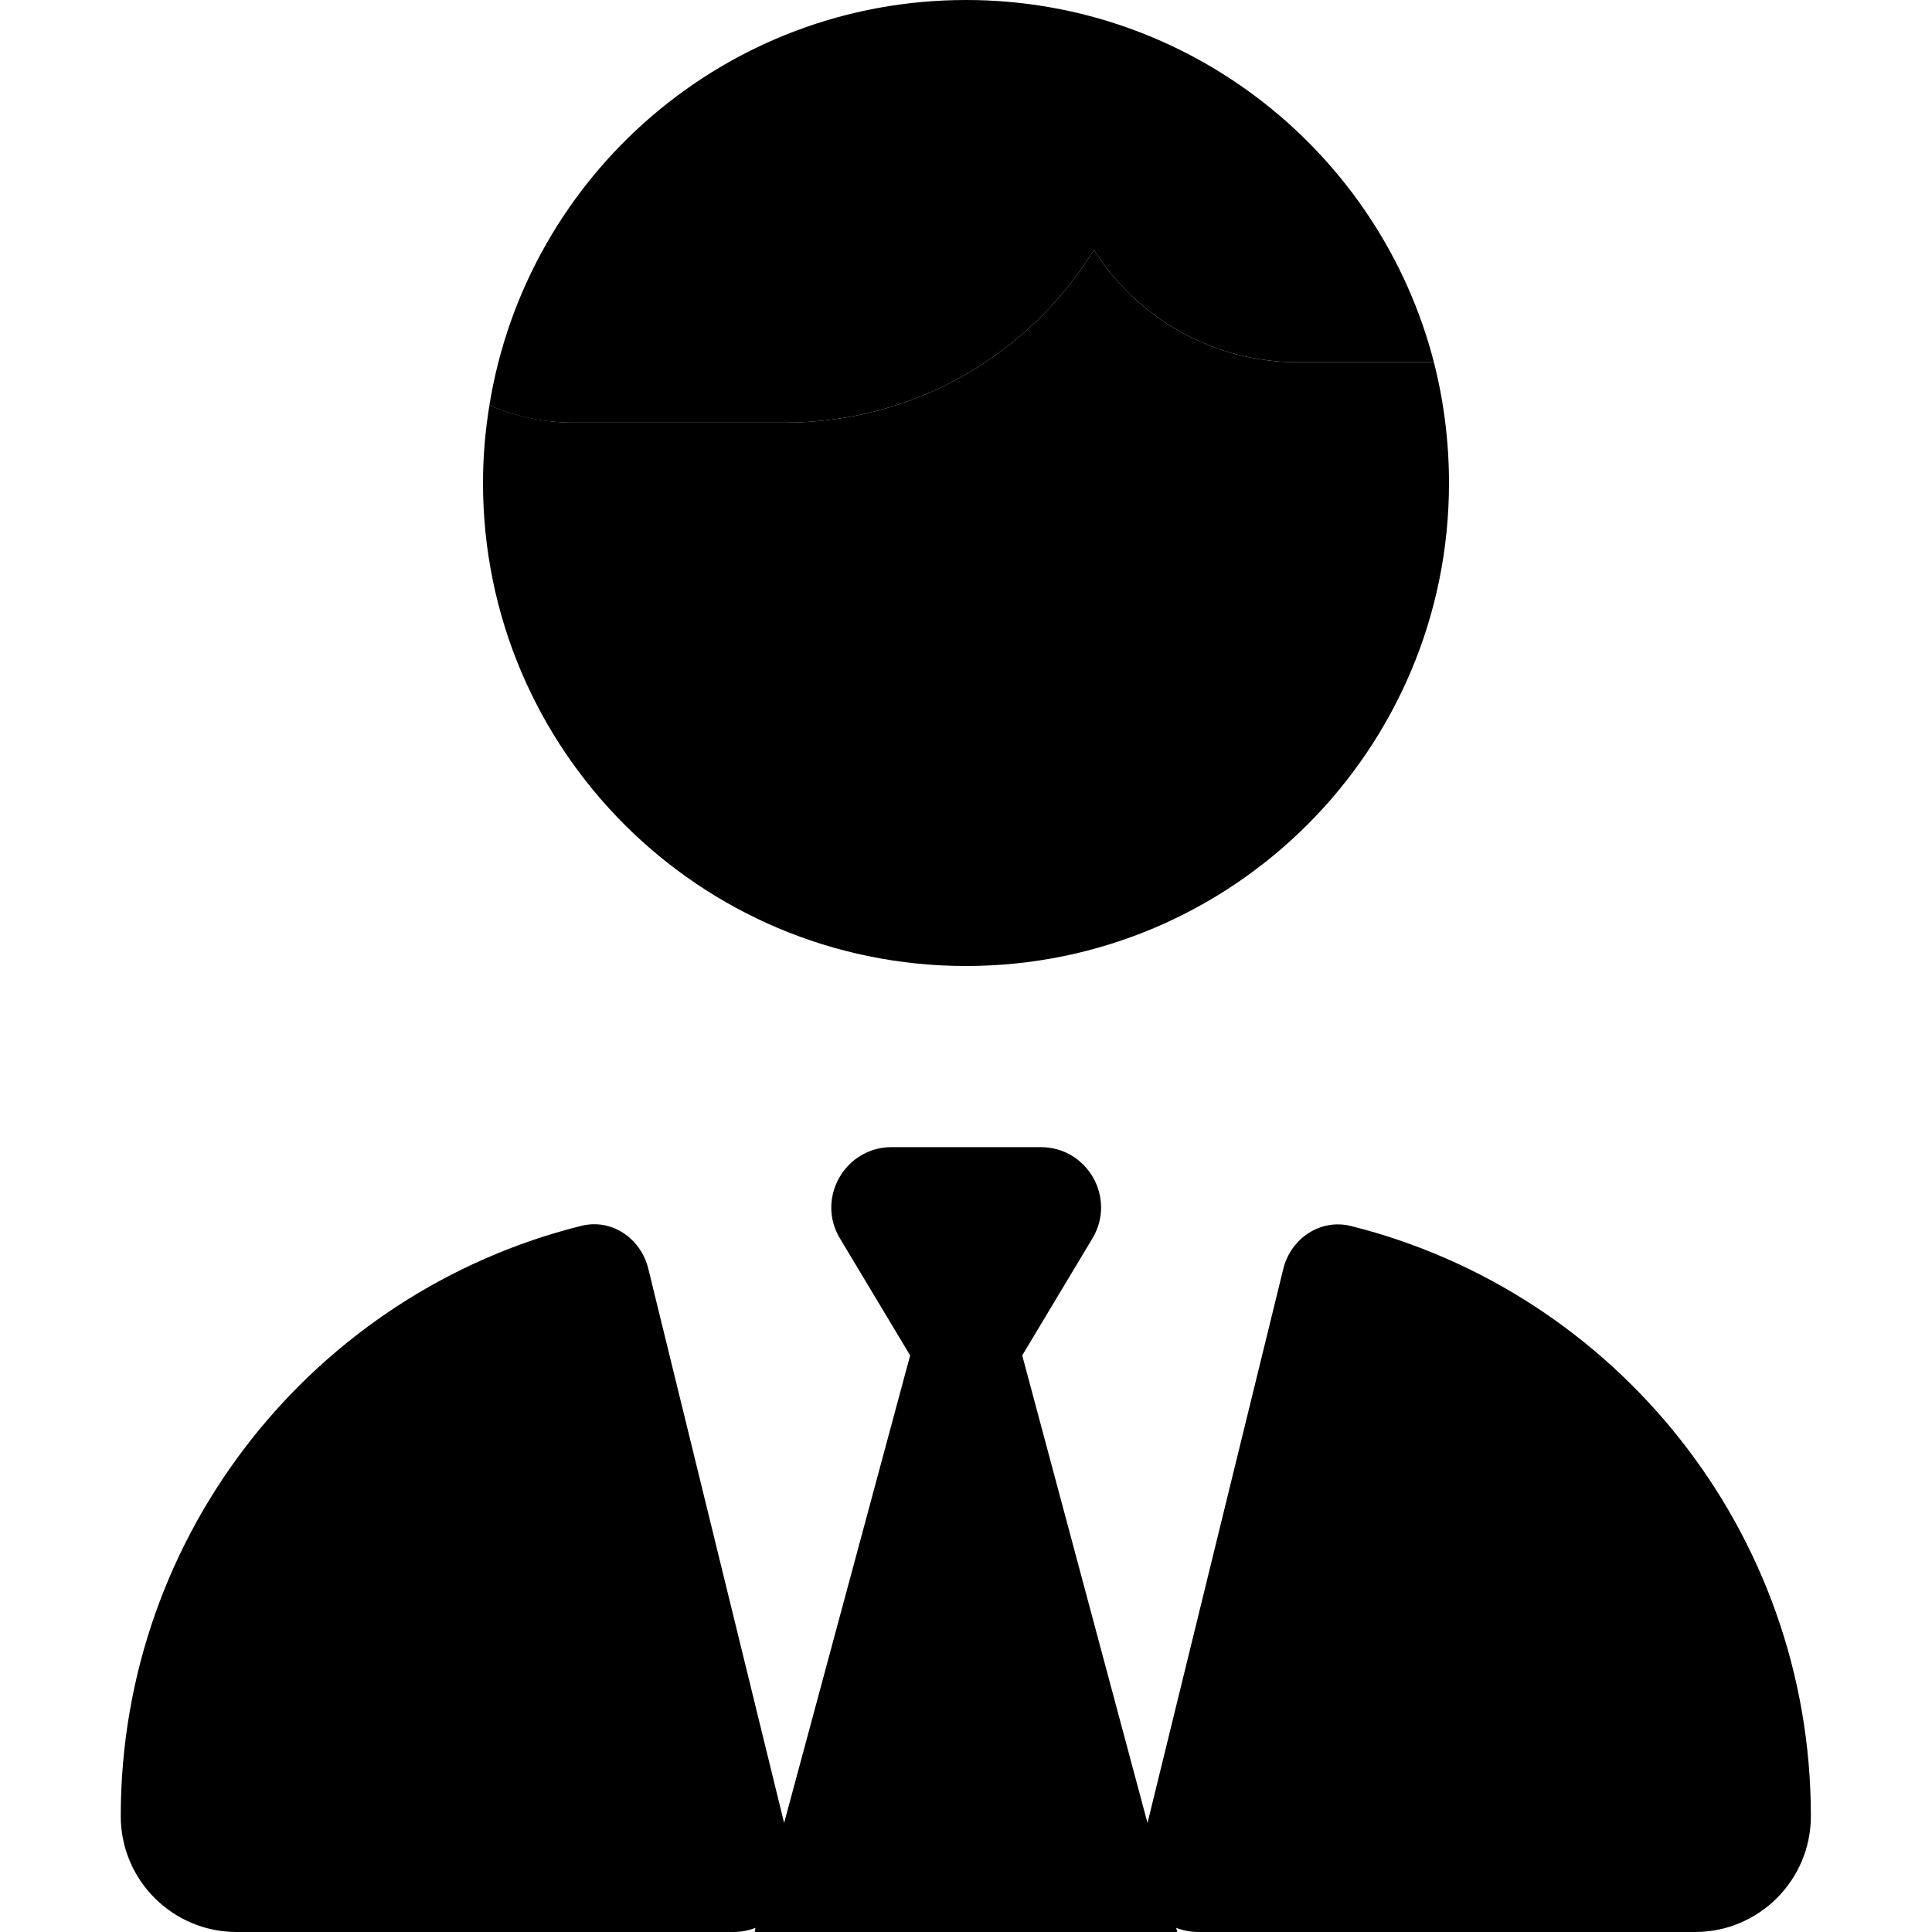 <svg xmlns="http://www.w3.org/2000/svg" width="24" height="24" viewBox="0 0 448 512"><path class="pr-icon-duotone-secondary" d="M96 128c0 70.7 57.3 128 128 128s128-57.3 128-128c0-11-1.4-21.8-4-32c-12 0-24 0-36 0c-22.8 0-42.8-11.9-54.1-29.8C241 93.7 210.6 112 176 112c-18.7 0-37.3 0-56 0c-7.9 0-15.5-1.7-22.3-4.6C96.6 114.1 96 121 96 128z"/><path class="pr-icon-duotone-primary" d="M176 112c34.6 0 65-18.3 81.9-45.8C269.2 84.1 289.2 96 312 96l36 0C333.8 40.8 283.6 0 224 0C160.3 0 107.5 46.5 97.7 107.4c6.8 3 14.4 4.6 22.3 4.6l56 0zM279.7 510.9c1.8 .7 3.8 1.1 5.8 1.1l131.7 0c17 0 30.7-13.8 30.7-30.7c0-75.5-51.9-138.9-121.9-156.4c-8.1-2-15.9 3.3-17.9 11.3l-36 146.9L238.9 359.2l18.6-31c6.4-10.7-1.3-24.2-13.7-24.2L224 304l-19.7 0c-12.4 0-20.1 13.6-13.7 24.2l18.6 31L175.8 483.1l-36-146.9c-2-8.1-9.8-13.4-17.9-11.3C51.9 342.4 0 405.8 0 481.3c0 17 13.8 30.7 30.7 30.7l131.7 0c2.1 0 4-.4 5.8-1.1L168 512l112 0-.3-1.1z"/></svg>